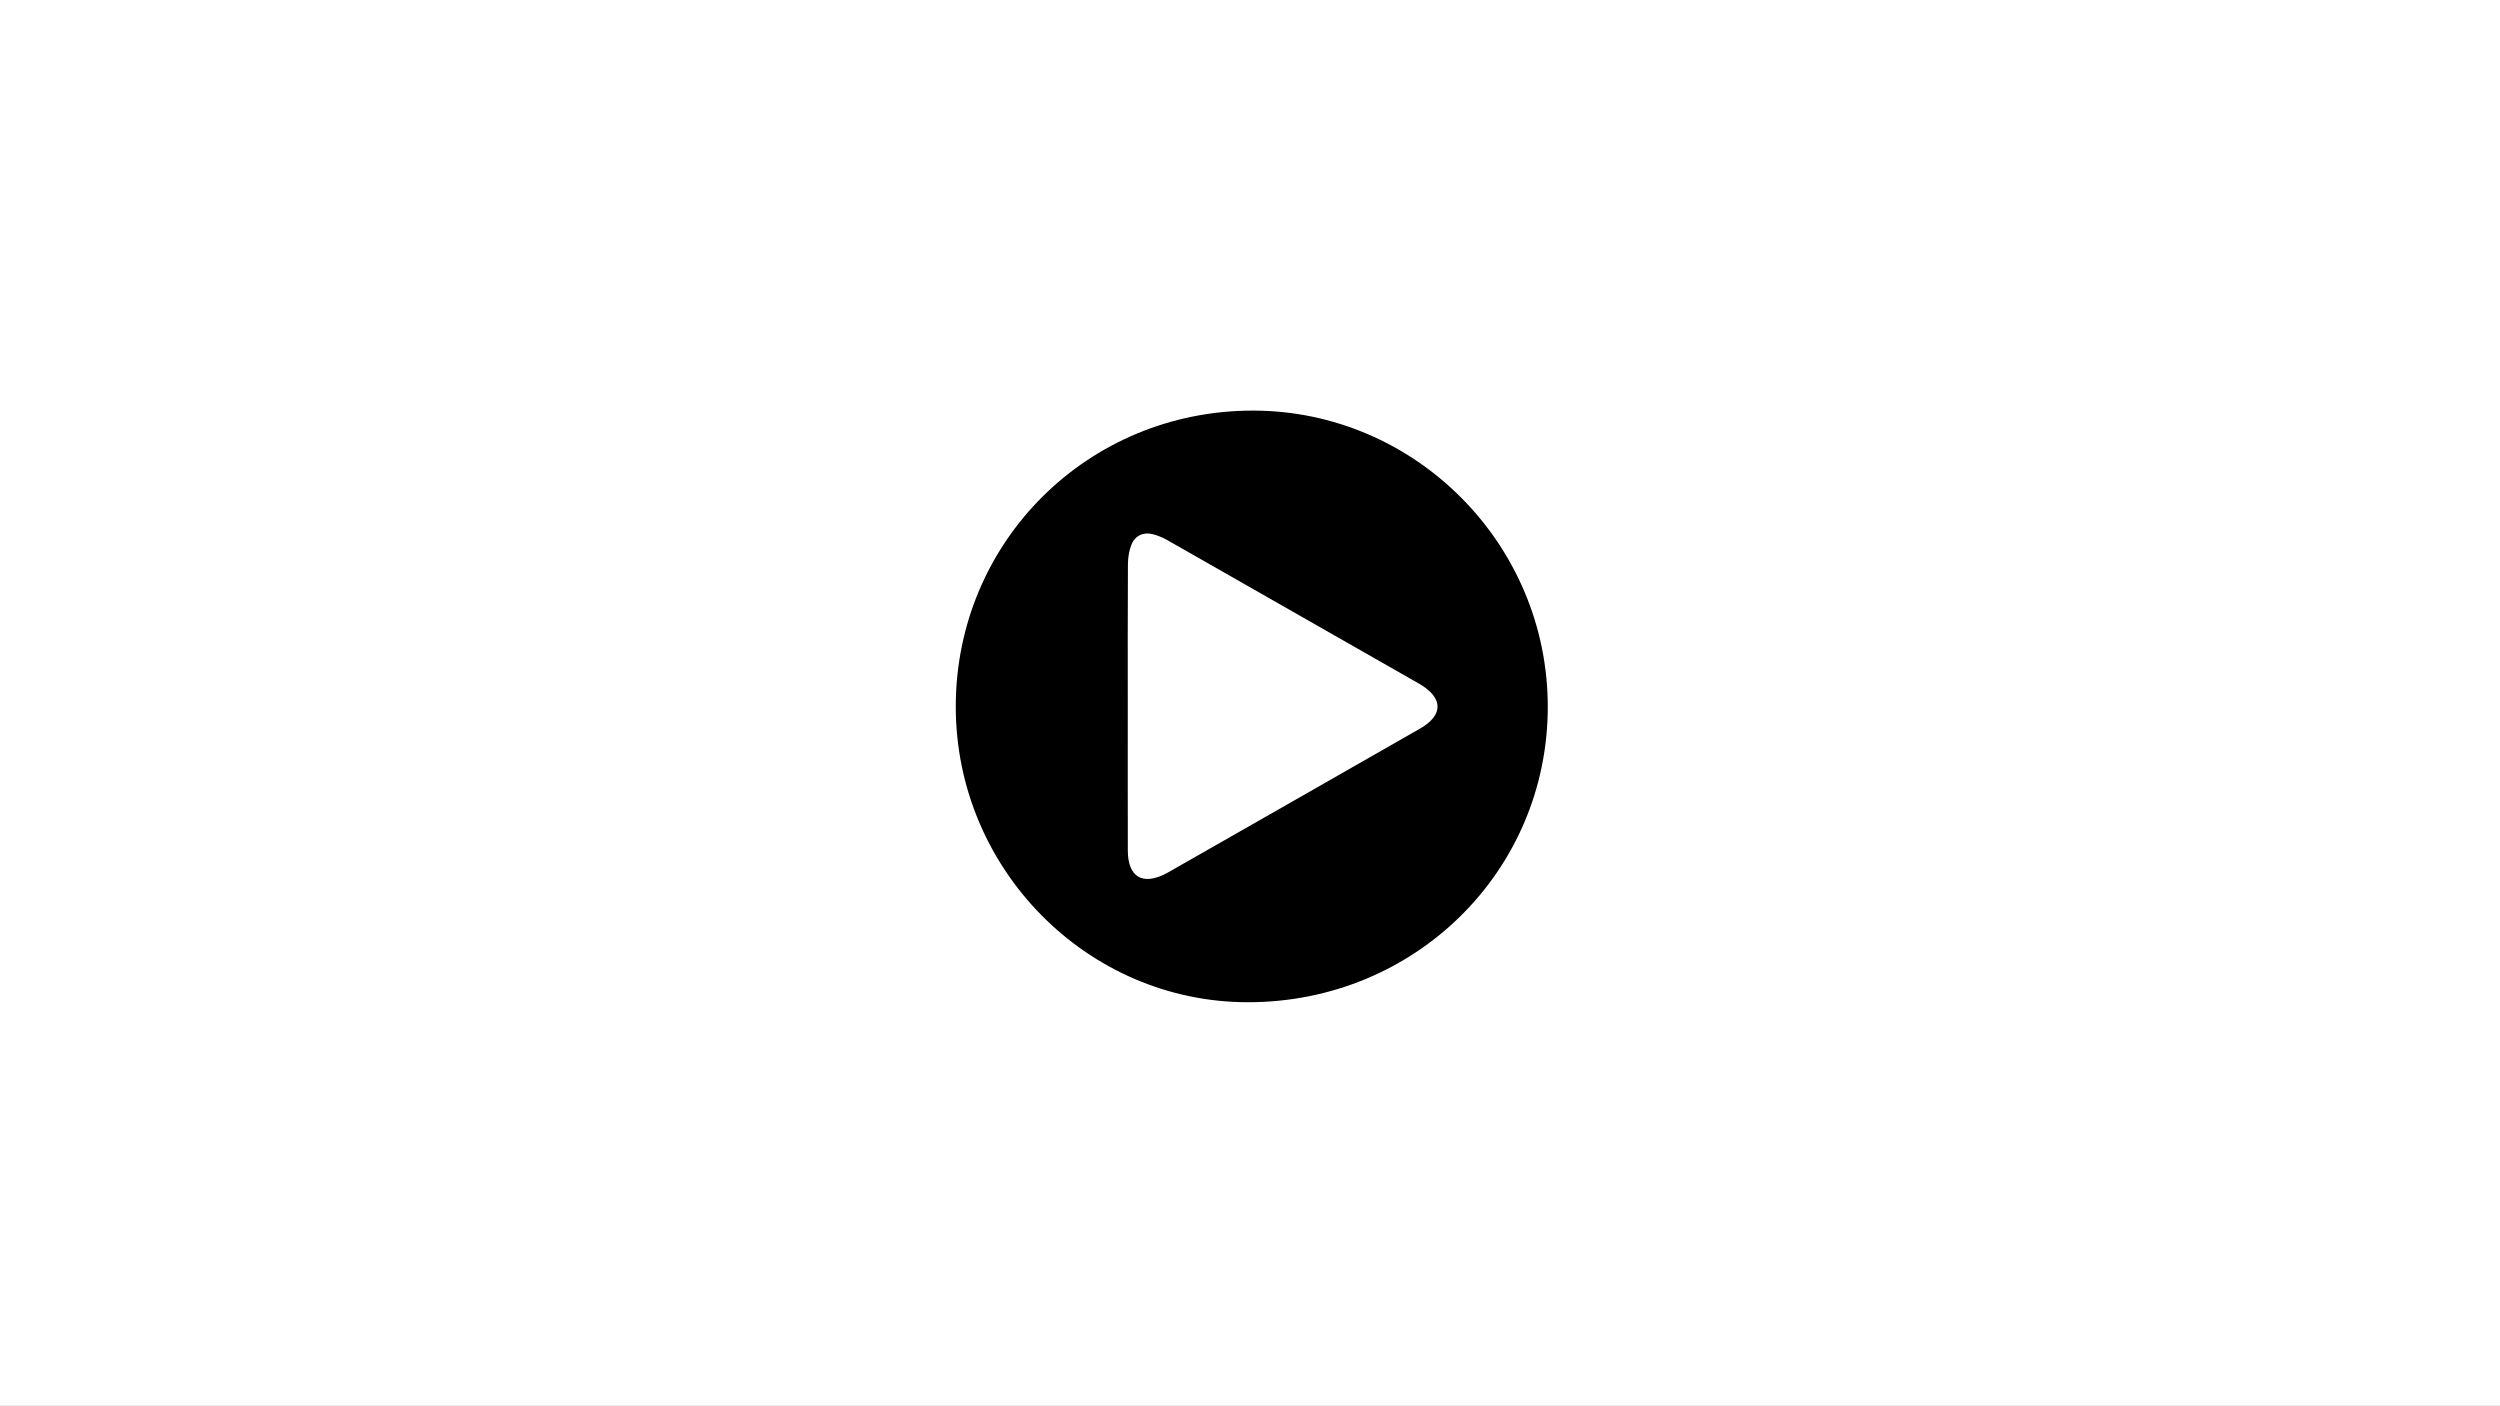 <?xml version="1.0" encoding="utf-8"?>
<!-- Generator: Adobe Illustrator 16.0.2, SVG Export Plug-In . SVG Version: 6.00 Build 0)  -->
<!DOCTYPE svg PUBLIC "-//W3C//DTD SVG 1.1//EN" "http://www.w3.org/Graphics/SVG/1.1/DTD/svg11.dtd">
<svg version="1.1" id="Layer_1" xmlns="http://www.w3.org/2000/svg" xmlns:xlink="http://www.w3.org/1999/xlink" x="0px" y="0px"
	 width="639.898px" height="359.832px" viewBox="0 0 639.898 359.832" enable-background="new 0 0 639.898 359.832"
	 xml:space="preserve">
<rect x="0" y="0" width="639.898" height="359.832" fill="#808080" stroke="none"/>
<path fill-rule="evenodd" clip-rule="evenodd" fill="#FFFFFF" d="M0,0c0,119.992,0,239.962,0,359.832c213.334,0,426.667,0,639.898,0
	c0-120.049,0-239.951,0-359.832C426.531,0,213.266,0,0,0z"/>
<path fill-rule="evenodd" clip-rule="evenodd" d="M320.757,105.096c-42.295-0.045-76.065,33.529-76.119,75.674
	c-0.053,41.634,33.62,75.748,74.784,75.762c42.704,0.015,76.744-33.535,76.745-75.636
	C396.168,139.247,362.234,105.14,320.757,105.096z"/>
<path fill-rule="evenodd" clip-rule="evenodd" fill="#FFFFFF" d="M288.664,180.948c0-12.178-0.031-24.354,0.038-36.531
	c0.01-1.643,0.281-3.377,0.863-4.905c0.943-2.477,3.183-3.448,5.754-2.718c1.214,0.344,2.412,0.854,3.51,1.478
	c21.487,12.231,42.96,24.49,64.434,36.744c0.118,0.066,0.232,0.138,0.348,0.207c5.798,3.514,5.815,7.855-0.105,11.247
	c-21.516,12.329-43.068,24.589-64.608,36.875c-0.117,0.065-0.231,0.138-0.351,0.2c-6.081,3.197-9.856,0.979-9.872-5.866
	C288.645,205.435,288.664,193.191,288.664,180.948z"/>
</svg>
